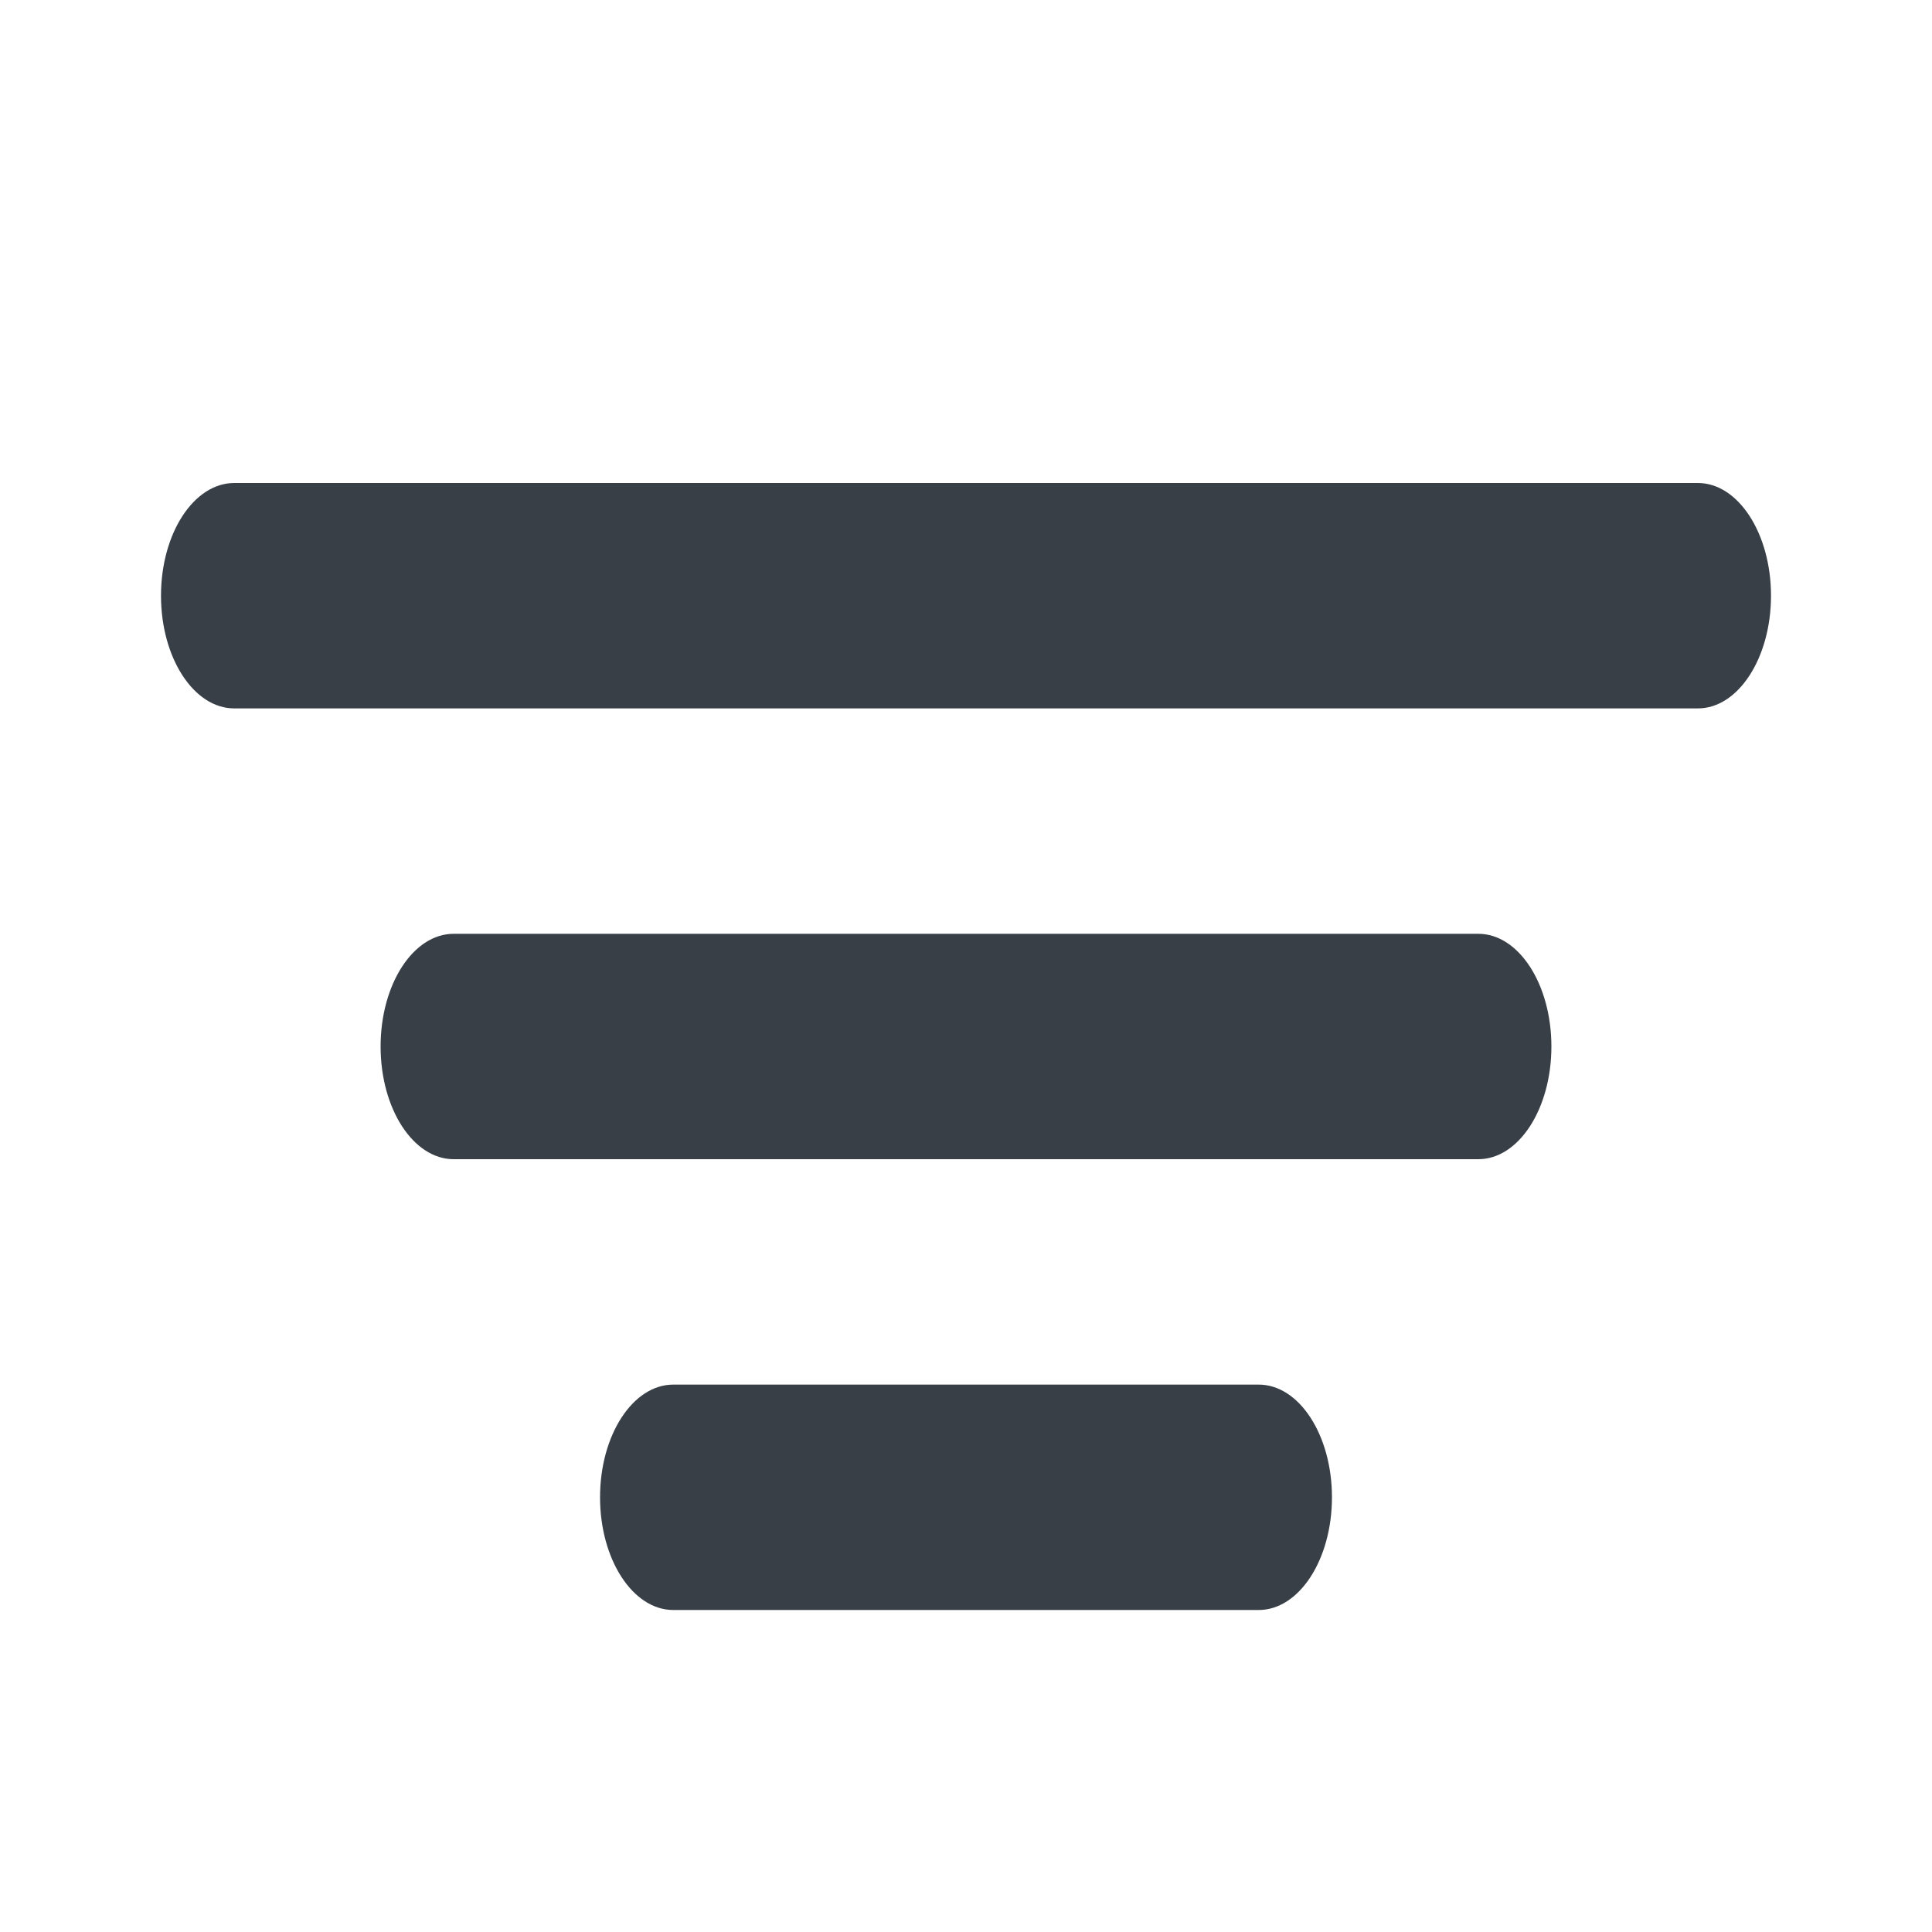 <svg xmlns="http://www.w3.org/2000/svg" width="12" height="12" fill="none" viewBox="0 0 12 12"><path fill="#383F47" d="M1 3.7C1 3.313 1.204 3 1.455 3H10.546C10.796 3 11 3.313 11 3.7C11 4.087 10.796 4.4 10.546 4.4H1.455C1.204 4.4 1 4.087 1 3.7Z"/><path fill="#383F47" d="M2.364 6.5C2.364 6.113 2.567 5.8 2.818 5.8H9.182C9.433 5.8 9.636 6.113 9.636 6.5C9.636 6.887 9.433 7.2 9.182 7.2H2.818C2.567 7.2 2.364 6.887 2.364 6.5Z"/><path fill="#383F47" d="M3.727 9.3C3.727 8.913 3.931 8.6 4.182 8.6H7.818C8.069 8.6 8.273 8.913 8.273 9.3C8.273 9.687 8.069 10 7.818 10H4.182C3.931 10 3.727 9.687 3.727 9.3Z"/></svg>